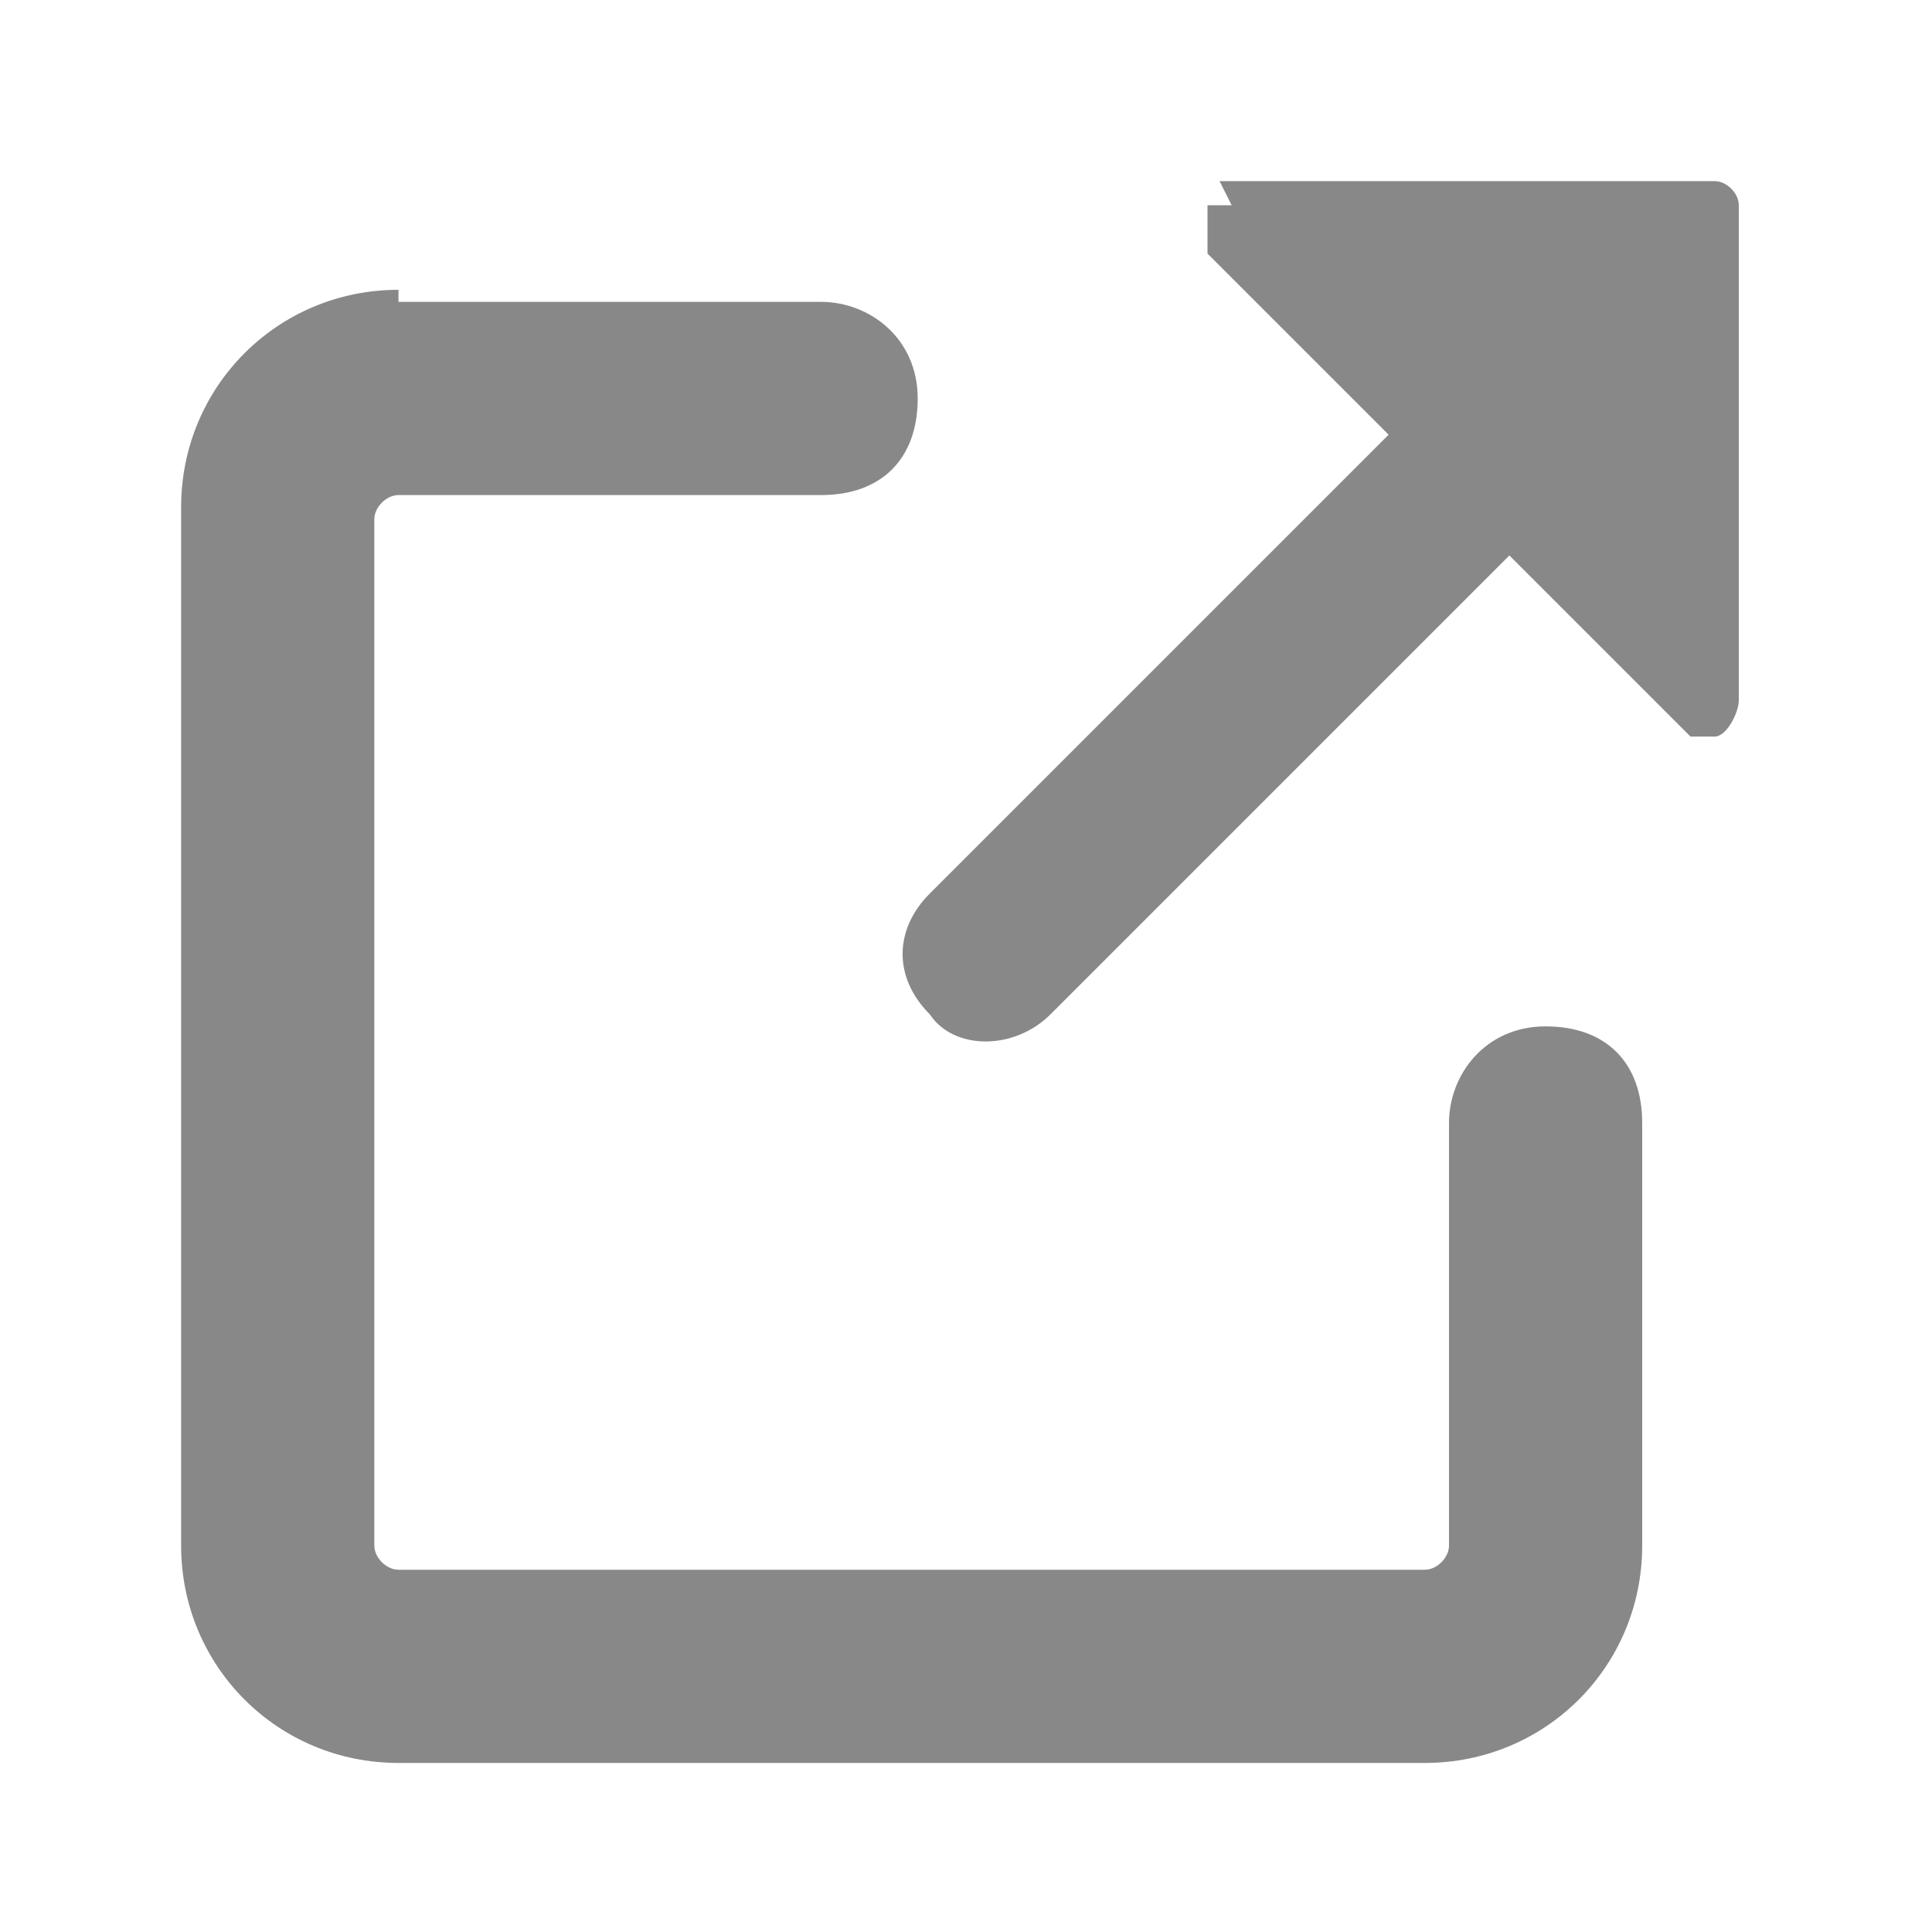<?xml version="1.0" encoding="UTF-8"?>
<svg xmlns="http://www.w3.org/2000/svg" version="1.1" viewBox="0 0 16 16">
  <defs>
    <style>
      .cls-1 {
        fill: #888;
      }
    </style>
  </defs>
  <!-- Generator: Adobe Illustrator 28.7.3, SVG Export Plug-In . SVG Version: 1.2.0 Build 164)  -->
  <g>
    <g id="Layer_1">
      <path class="cls-1" d="M3.3,2.5h3.5c.4,0,.8.3.8.8s-.3.8-.8.8h-3.5c-.1,0-.2.1-.2.2v8.5c0,.1.1.2.2.2h8.5c.1,0,.2-.1.2-.2v-3.5c0-.4.3-.8.8-.8s.8.3.8.8v3.5c0,1-.8,1.8-1.8,1.8H3.3c-1,0-1.8-.8-1.8-1.8V4.2c0-1,.8-1.8,1.8-1.8ZM10.1,1.5h4.1c.1,0,.2.1.2.2v4.1c0,.1-.1.3-.2.3,0,0-.1,0-.2,0l-1.5-1.5-3.8,3.8c-.3.3-.8.3-1,0-.3-.3-.3-.7,0-1l3.8-3.8-1.5-1.5c0,0,0-.3,0-.4,0,0,.1,0,.2,0Z"/>
    </g>
  </g>
</svg>